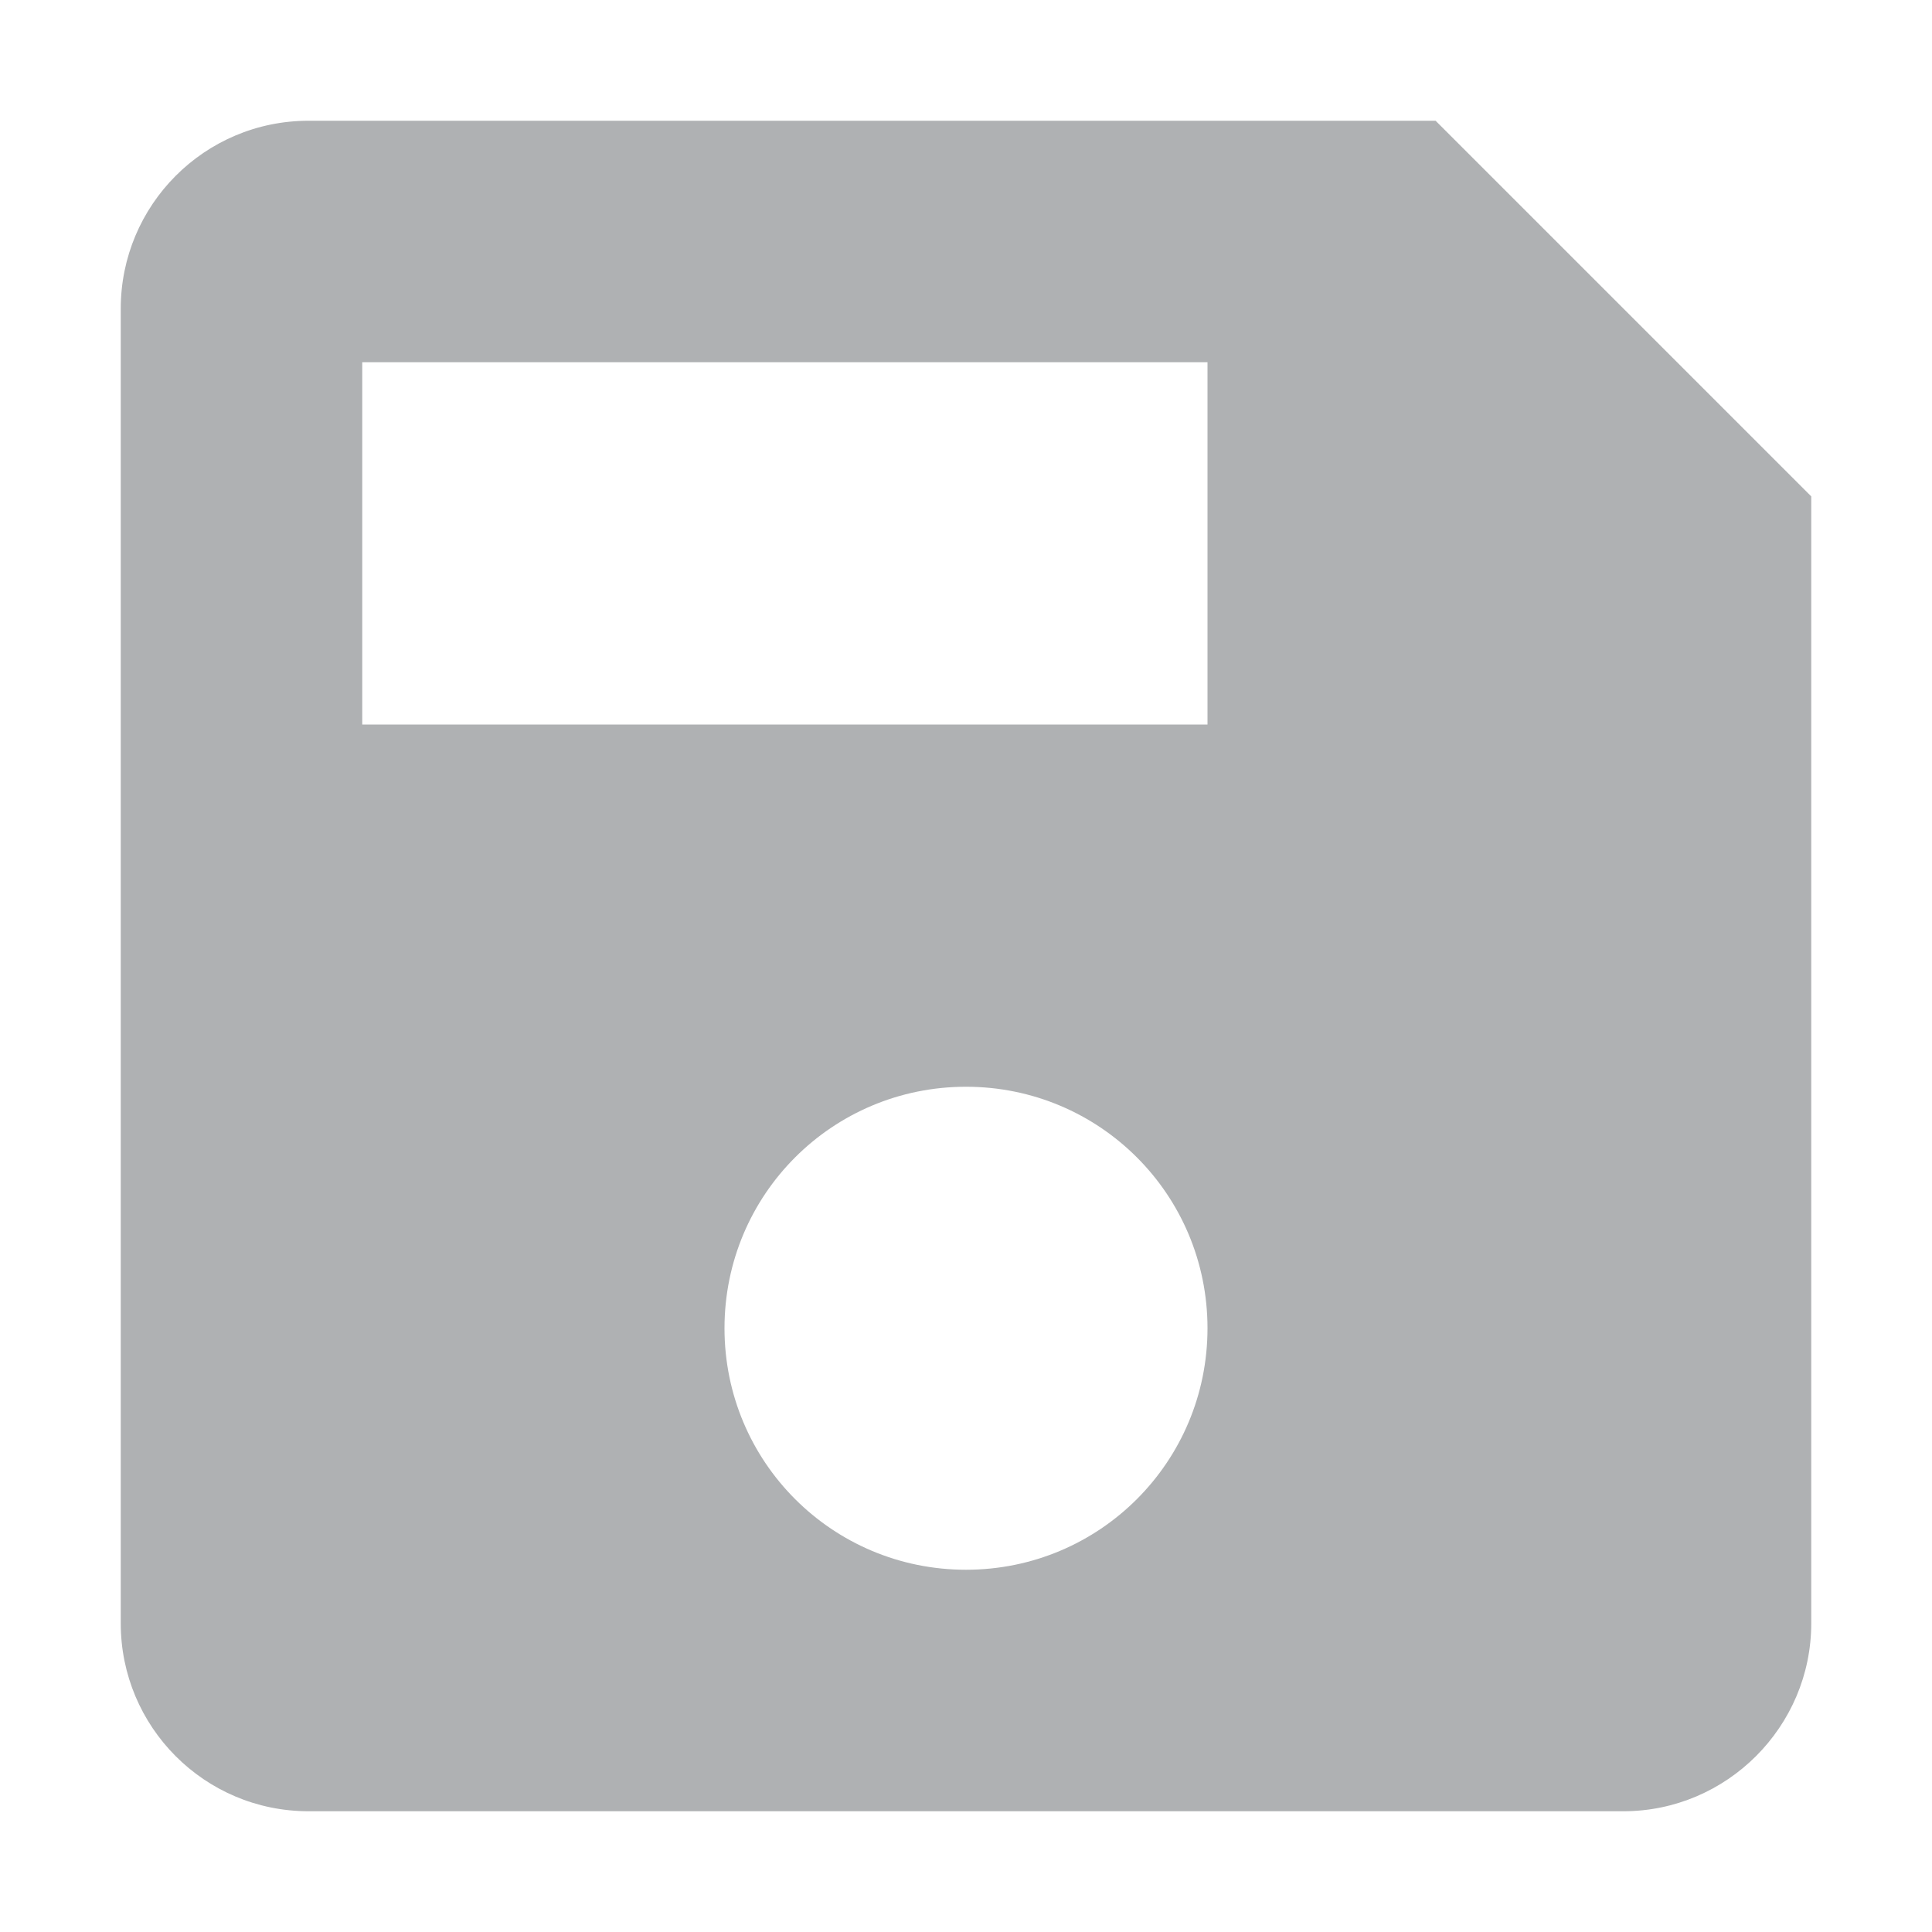 <svg width="16" height="16" viewBox="0 0 16 16" xmlns="http://www.w3.org/2000/svg"><rect width="16" height="16" fill="none"/><path d="M11.889 1H2.556C1.692 1 1 1.7 1 2.556v10.888C1 14.3 1.692 15 2.556 15h10.888C14.3 15 15 14.3 15 13.444V4.111L11.889 1zM8 13c-1.107 0-2-.893-2-2s.893-2 2-2 2 .893 2 2-.893 2-2 2zm2-7H3V3h7v3z" fill="#AFB1B3" fill-rule="nonzero"/></svg>